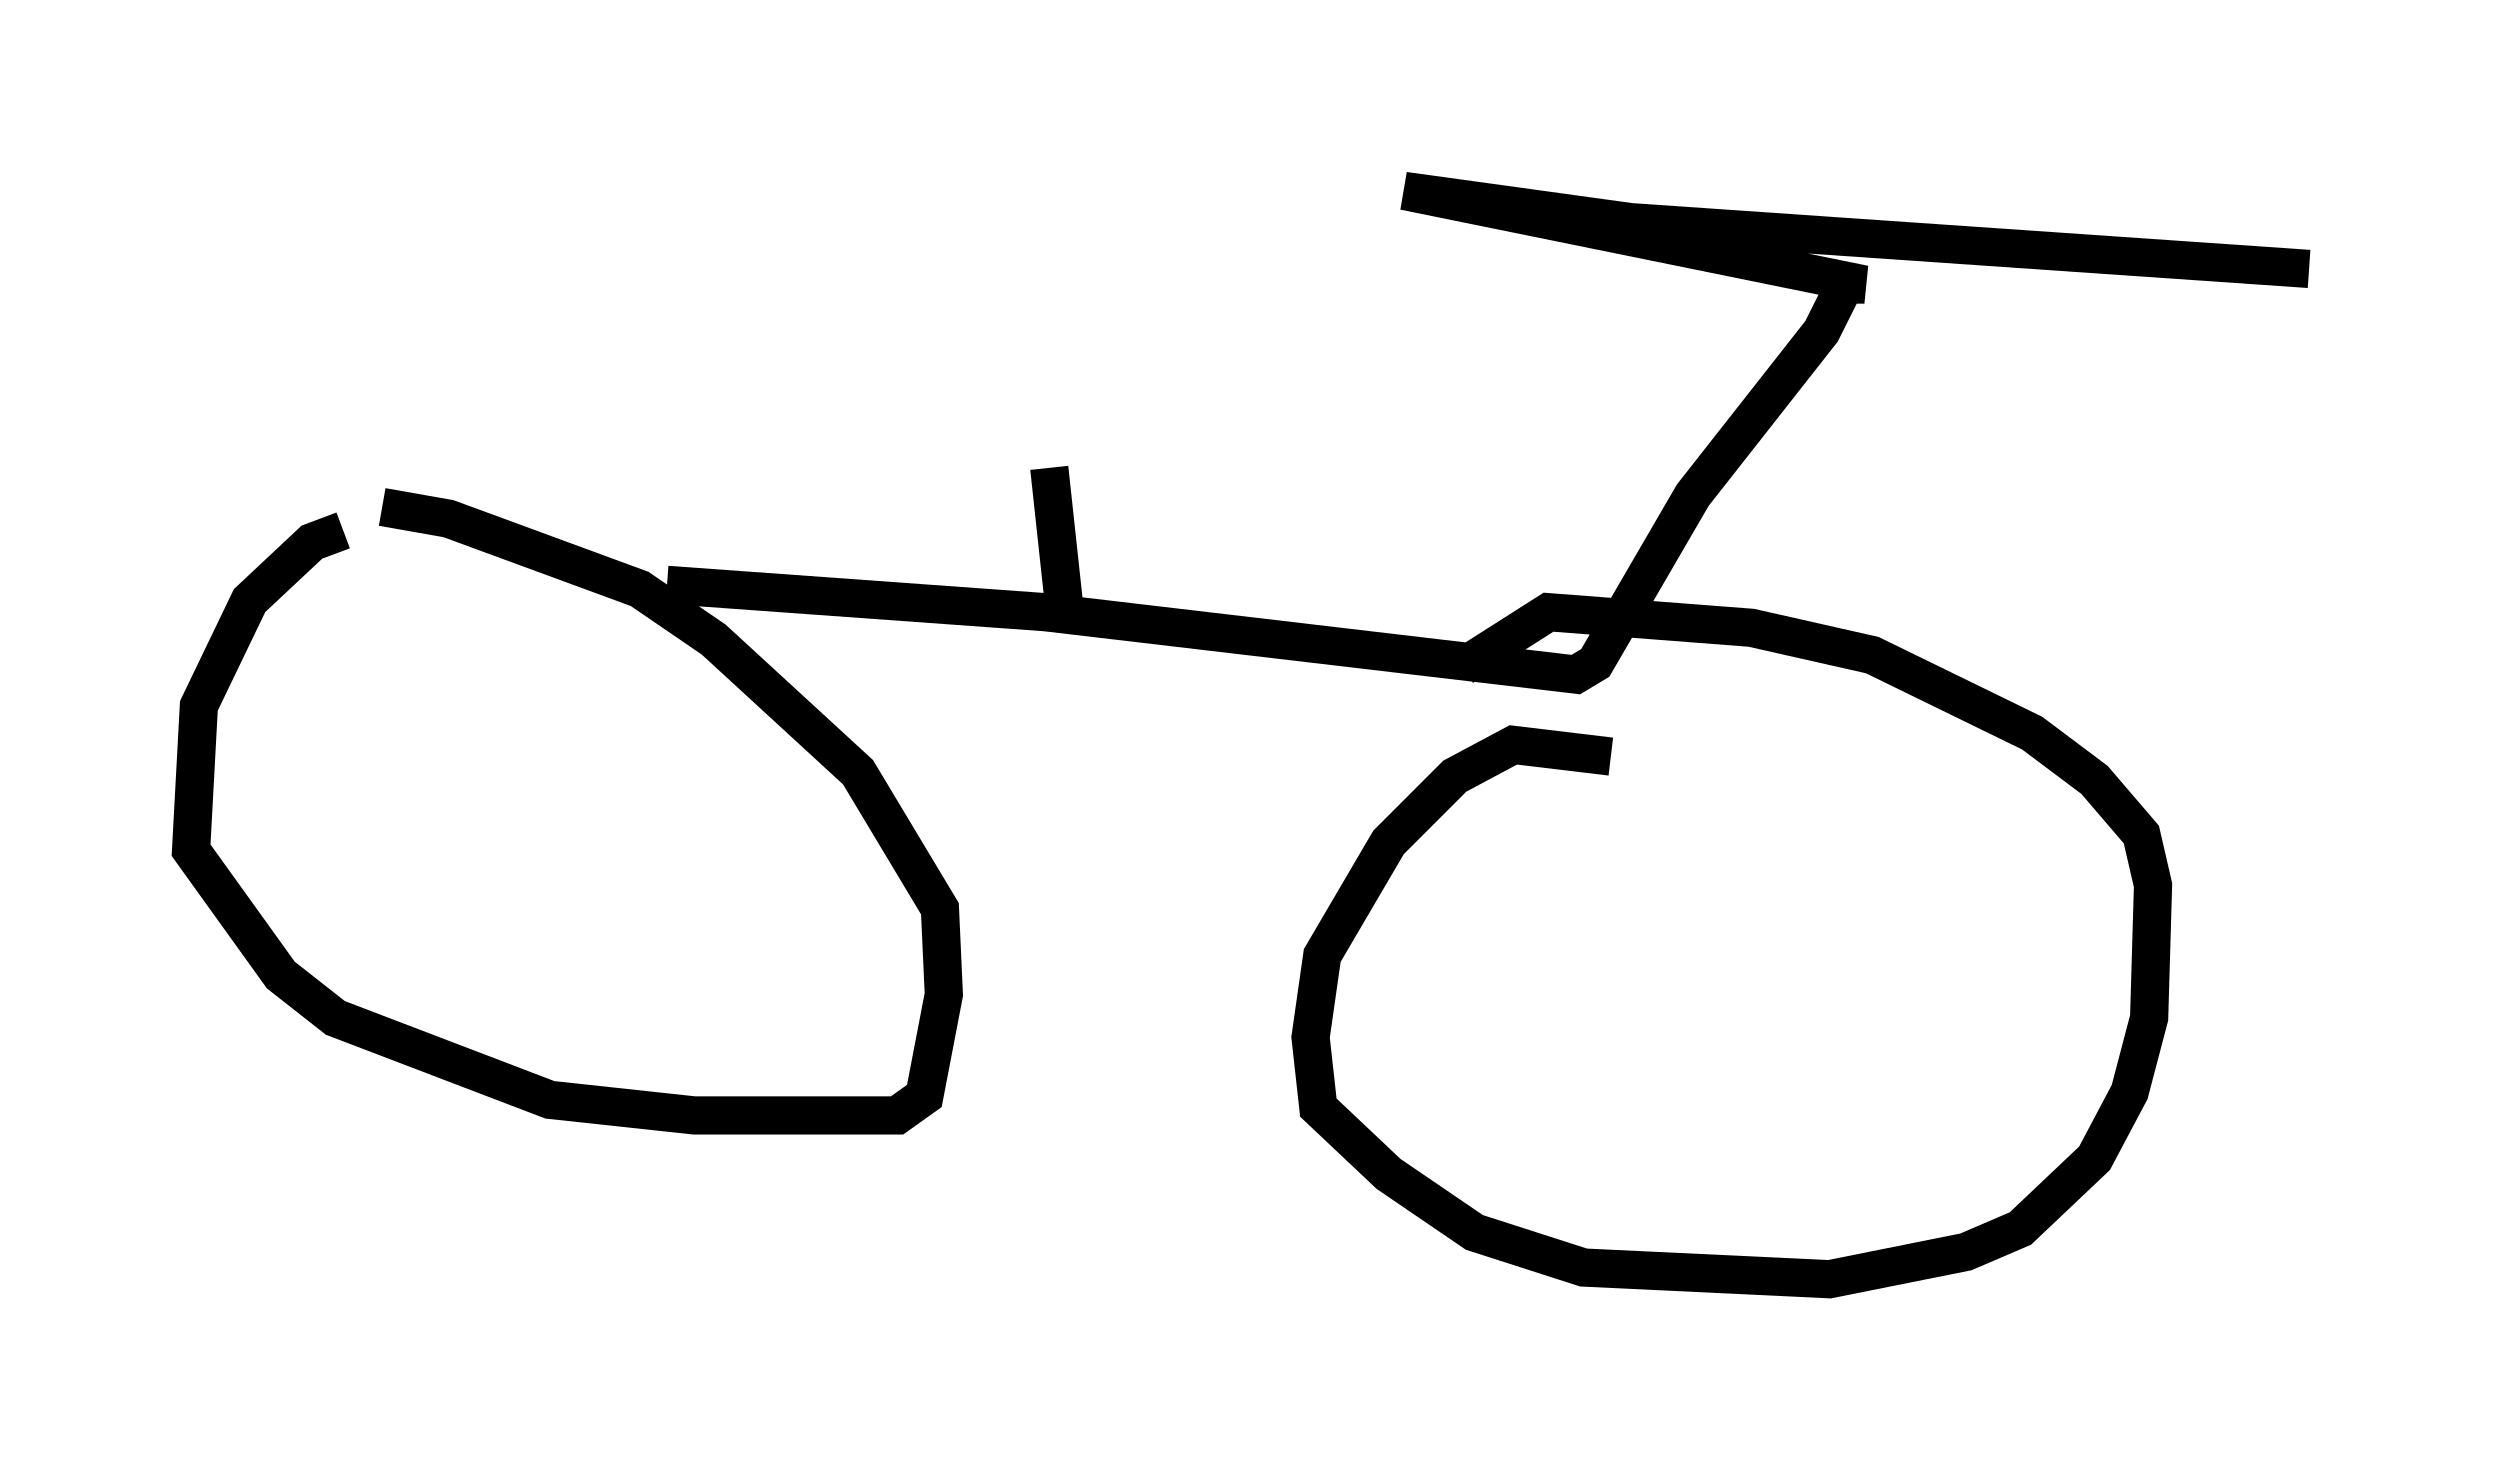 <?xml version="1.0" encoding="utf-8" ?>
<svg baseProfile="full" height="38.482" version="1.1" width="65.432" xmlns="http://www.w3.org/2000/svg" xmlns:ev="http://www.w3.org/2001/xml-events" xmlns:xlink="http://www.w3.org/1999/xlink"><defs /><rect fill="white" height="38.482" width="65.432" x="0" y="0" /><path d="M11.84, 14.086 m-2.858, -0.204 l-0.817, 0.306 -1.633, 1.531 l-1.327, 2.756 -0.204, 3.777 l2.348, 3.267 1.429, 1.123 l5.615, 2.144 3.777, 0.408 l5.308, 0.0 0.715, -0.51 l0.51, -2.654 -0.102, -2.246 l-2.144, -3.573 -3.777, -3.471 l-1.94, -1.327 -5.002, -1.838 l-1.735, -0.306 m32.157, 6.533 l-2.552, -0.306 -1.531, 0.817 l-1.735, 1.735 -1.735, 2.96 l-0.306, 2.144 0.204, 1.838 l1.838, 1.735 2.246, 1.531 l2.858, 0.919 6.431, 0.306 l3.573, -0.715 1.429, -0.613 l1.94, -1.838 0.919, -1.735 l0.51, -1.94 0.102, -3.471 l-0.306, -1.327 -1.225, -1.429 l-1.633, -1.225 -4.185, -2.042 l-3.165, -0.715 -5.308, -0.408 l-2.246, 1.429 m-20.825, -2.144 l9.902, 0.715 13.883, 1.633 l0.51, -0.306 2.552, -4.39 l3.369, -4.288 0.613, -1.225 l0.51, 0.0 -12.046, -2.45 l5.921, 0.817 17.763, 1.225 m-32.565, 8.983 l-0.408, -3.777 " fill="none" stroke="black" stroke-width="1" /></svg>